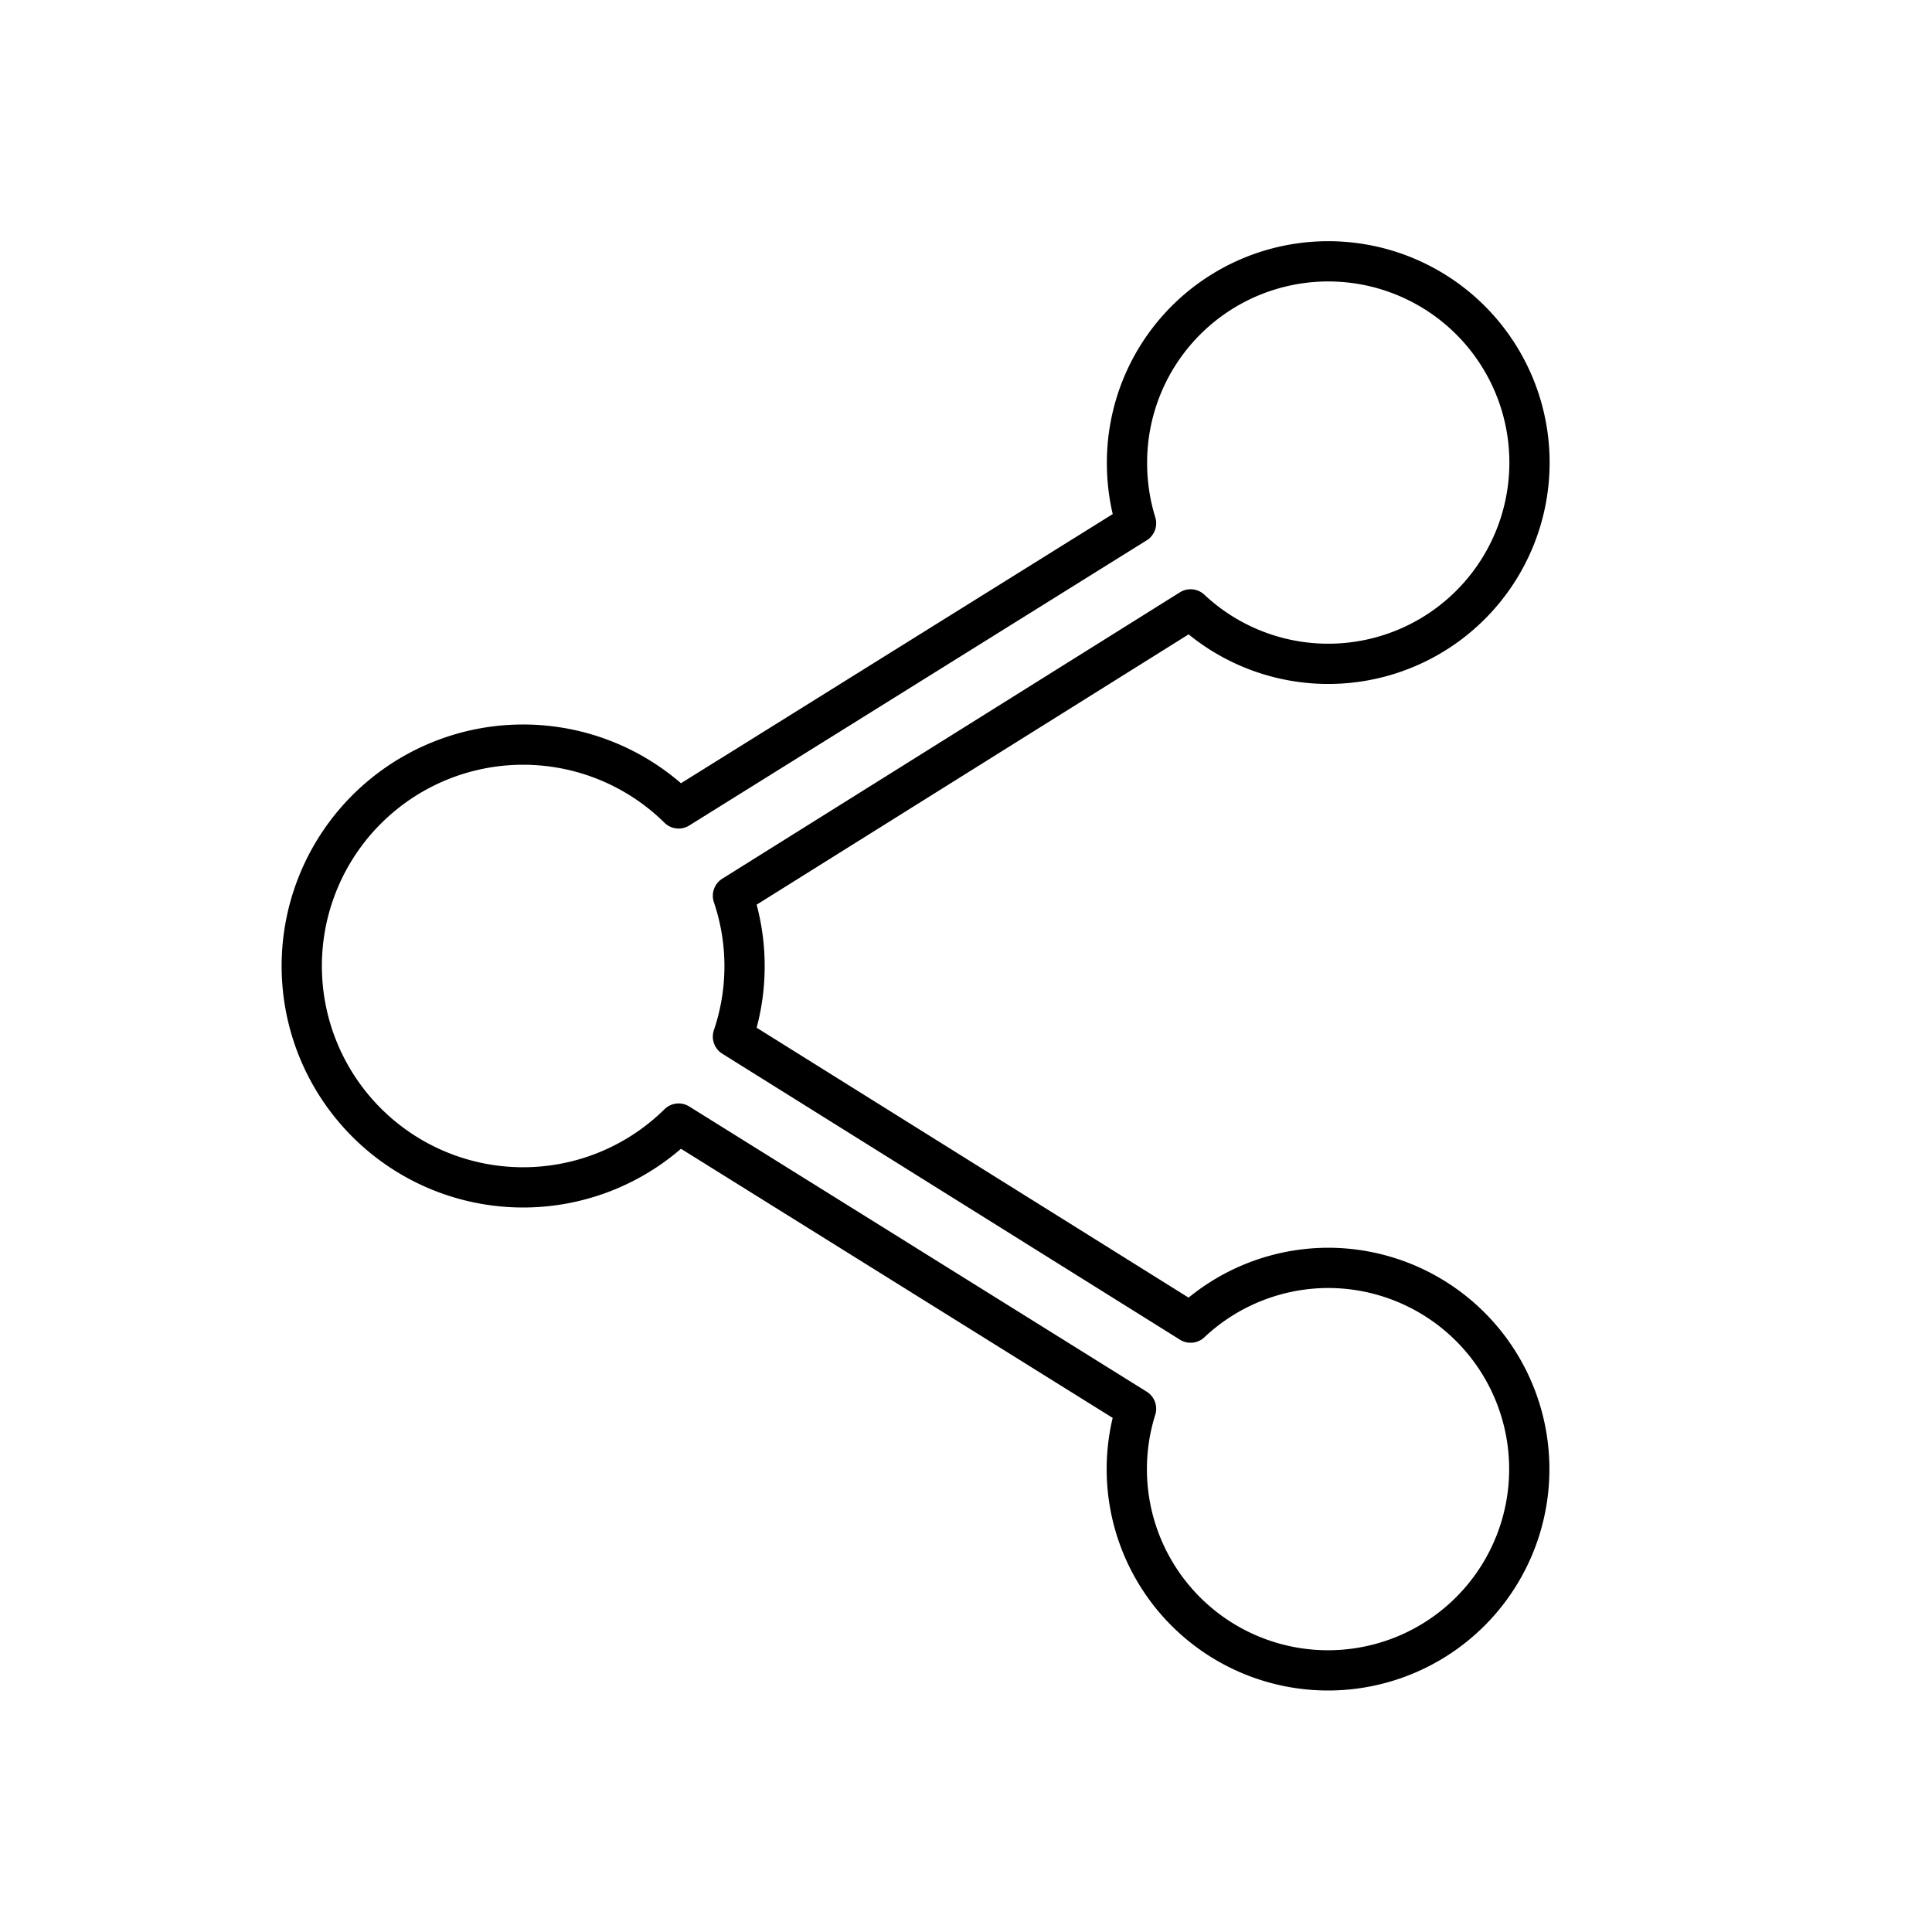 <svg viewBox="0 0 96 96" fill="none" xmlns="http://www.w3.org/2000/svg"><path d="M66 63a10 10 0 00-6.84 2.72L36.42 51.51a10.91 10.91 0 000-7l22.74-14.23A10 10 0 1056 23c-.002 1.017.15 2.029.45 3L33.72 40.17a11 11 0 100 15.66L56.45 70A10 10 0 1066 63v0z" stroke="currentColor" stroke-width="2" stroke-linecap="round" stroke-linejoin="round"/></svg>